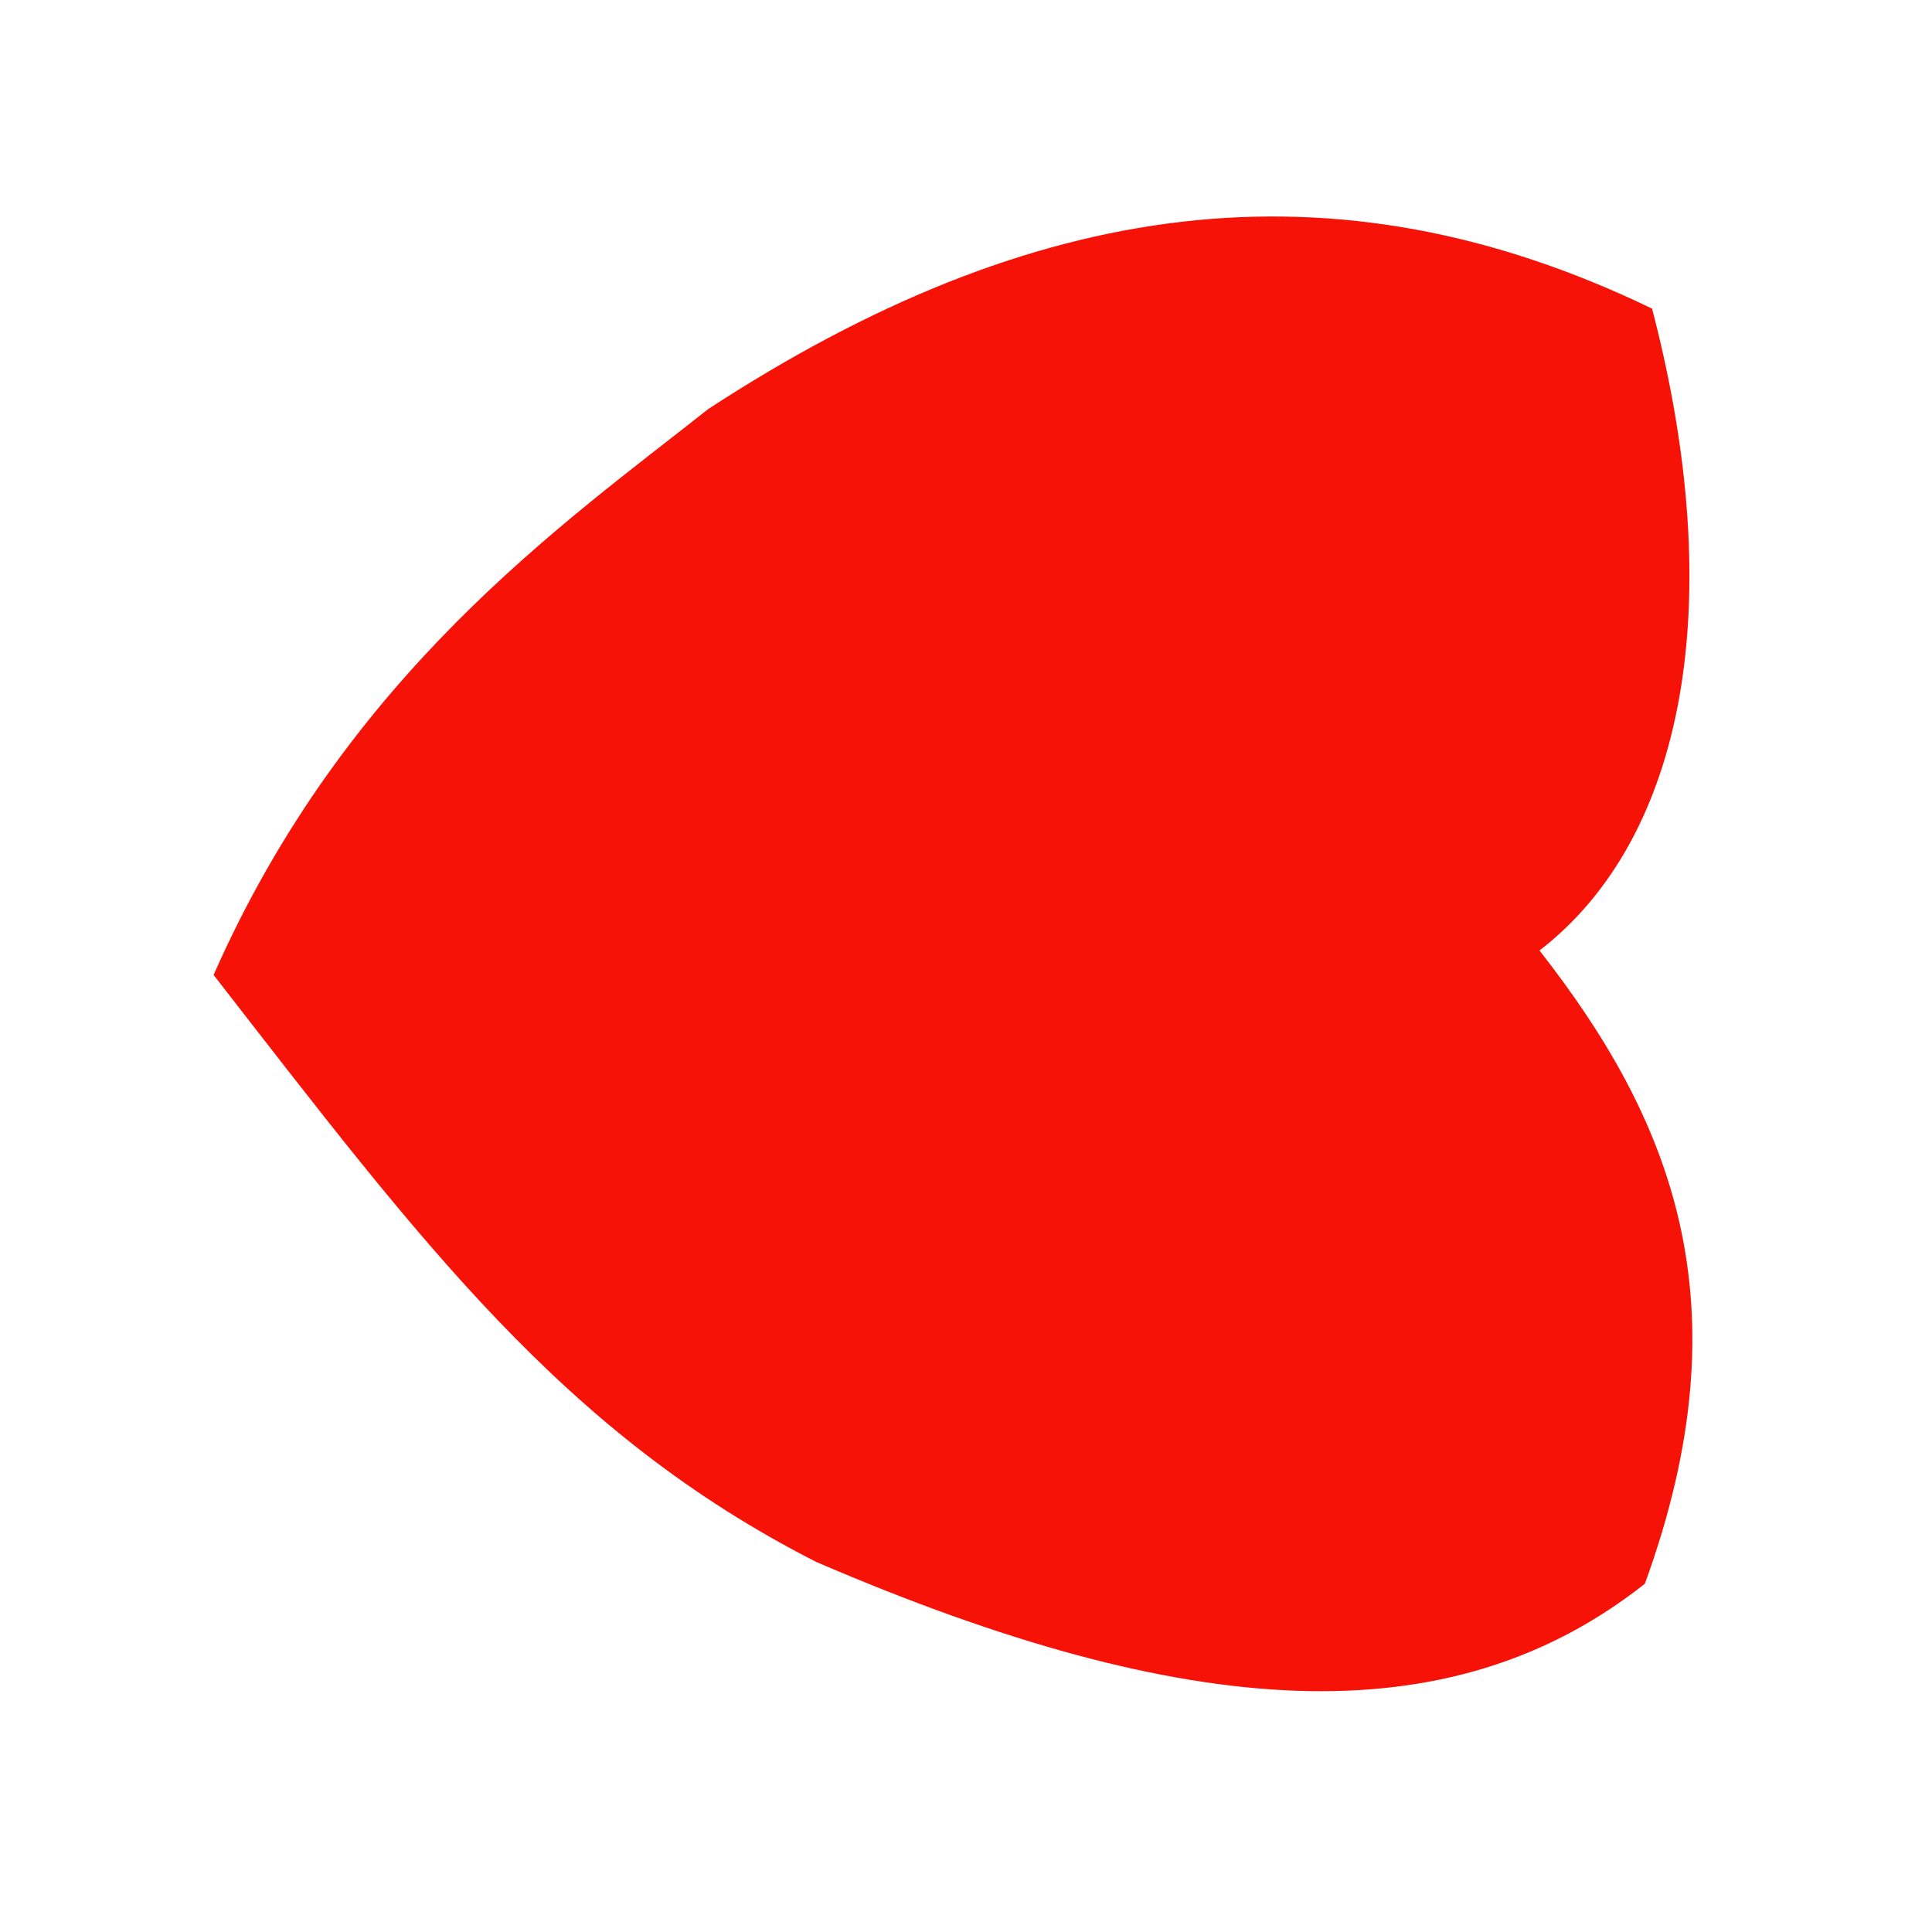 <?xml version="1.0" encoding="UTF-8" standalone="no"?>
 <svg xmlns="http://www.w3.org/2000/svg" version="1.0" height="100" width="100" >
 <path id="0" 
d="M 79.684 49.198
C 87.206 43.395 89.498 31.232 85.51 15.974
C 69 7.998 53.435 10.225 36.656 21.174
C 29.131 27.131 17.918 34.905 11.056 50.463
C 21.764 64.236 29.121 74.163 42.249 80.846
C 61.531 89.148 75.036 89.95 85.136 81.976
C 90.464 67.376 86.445 57.837 79.684 49.198
"
fill="rgb(246,18,7)"
/>
</svg>